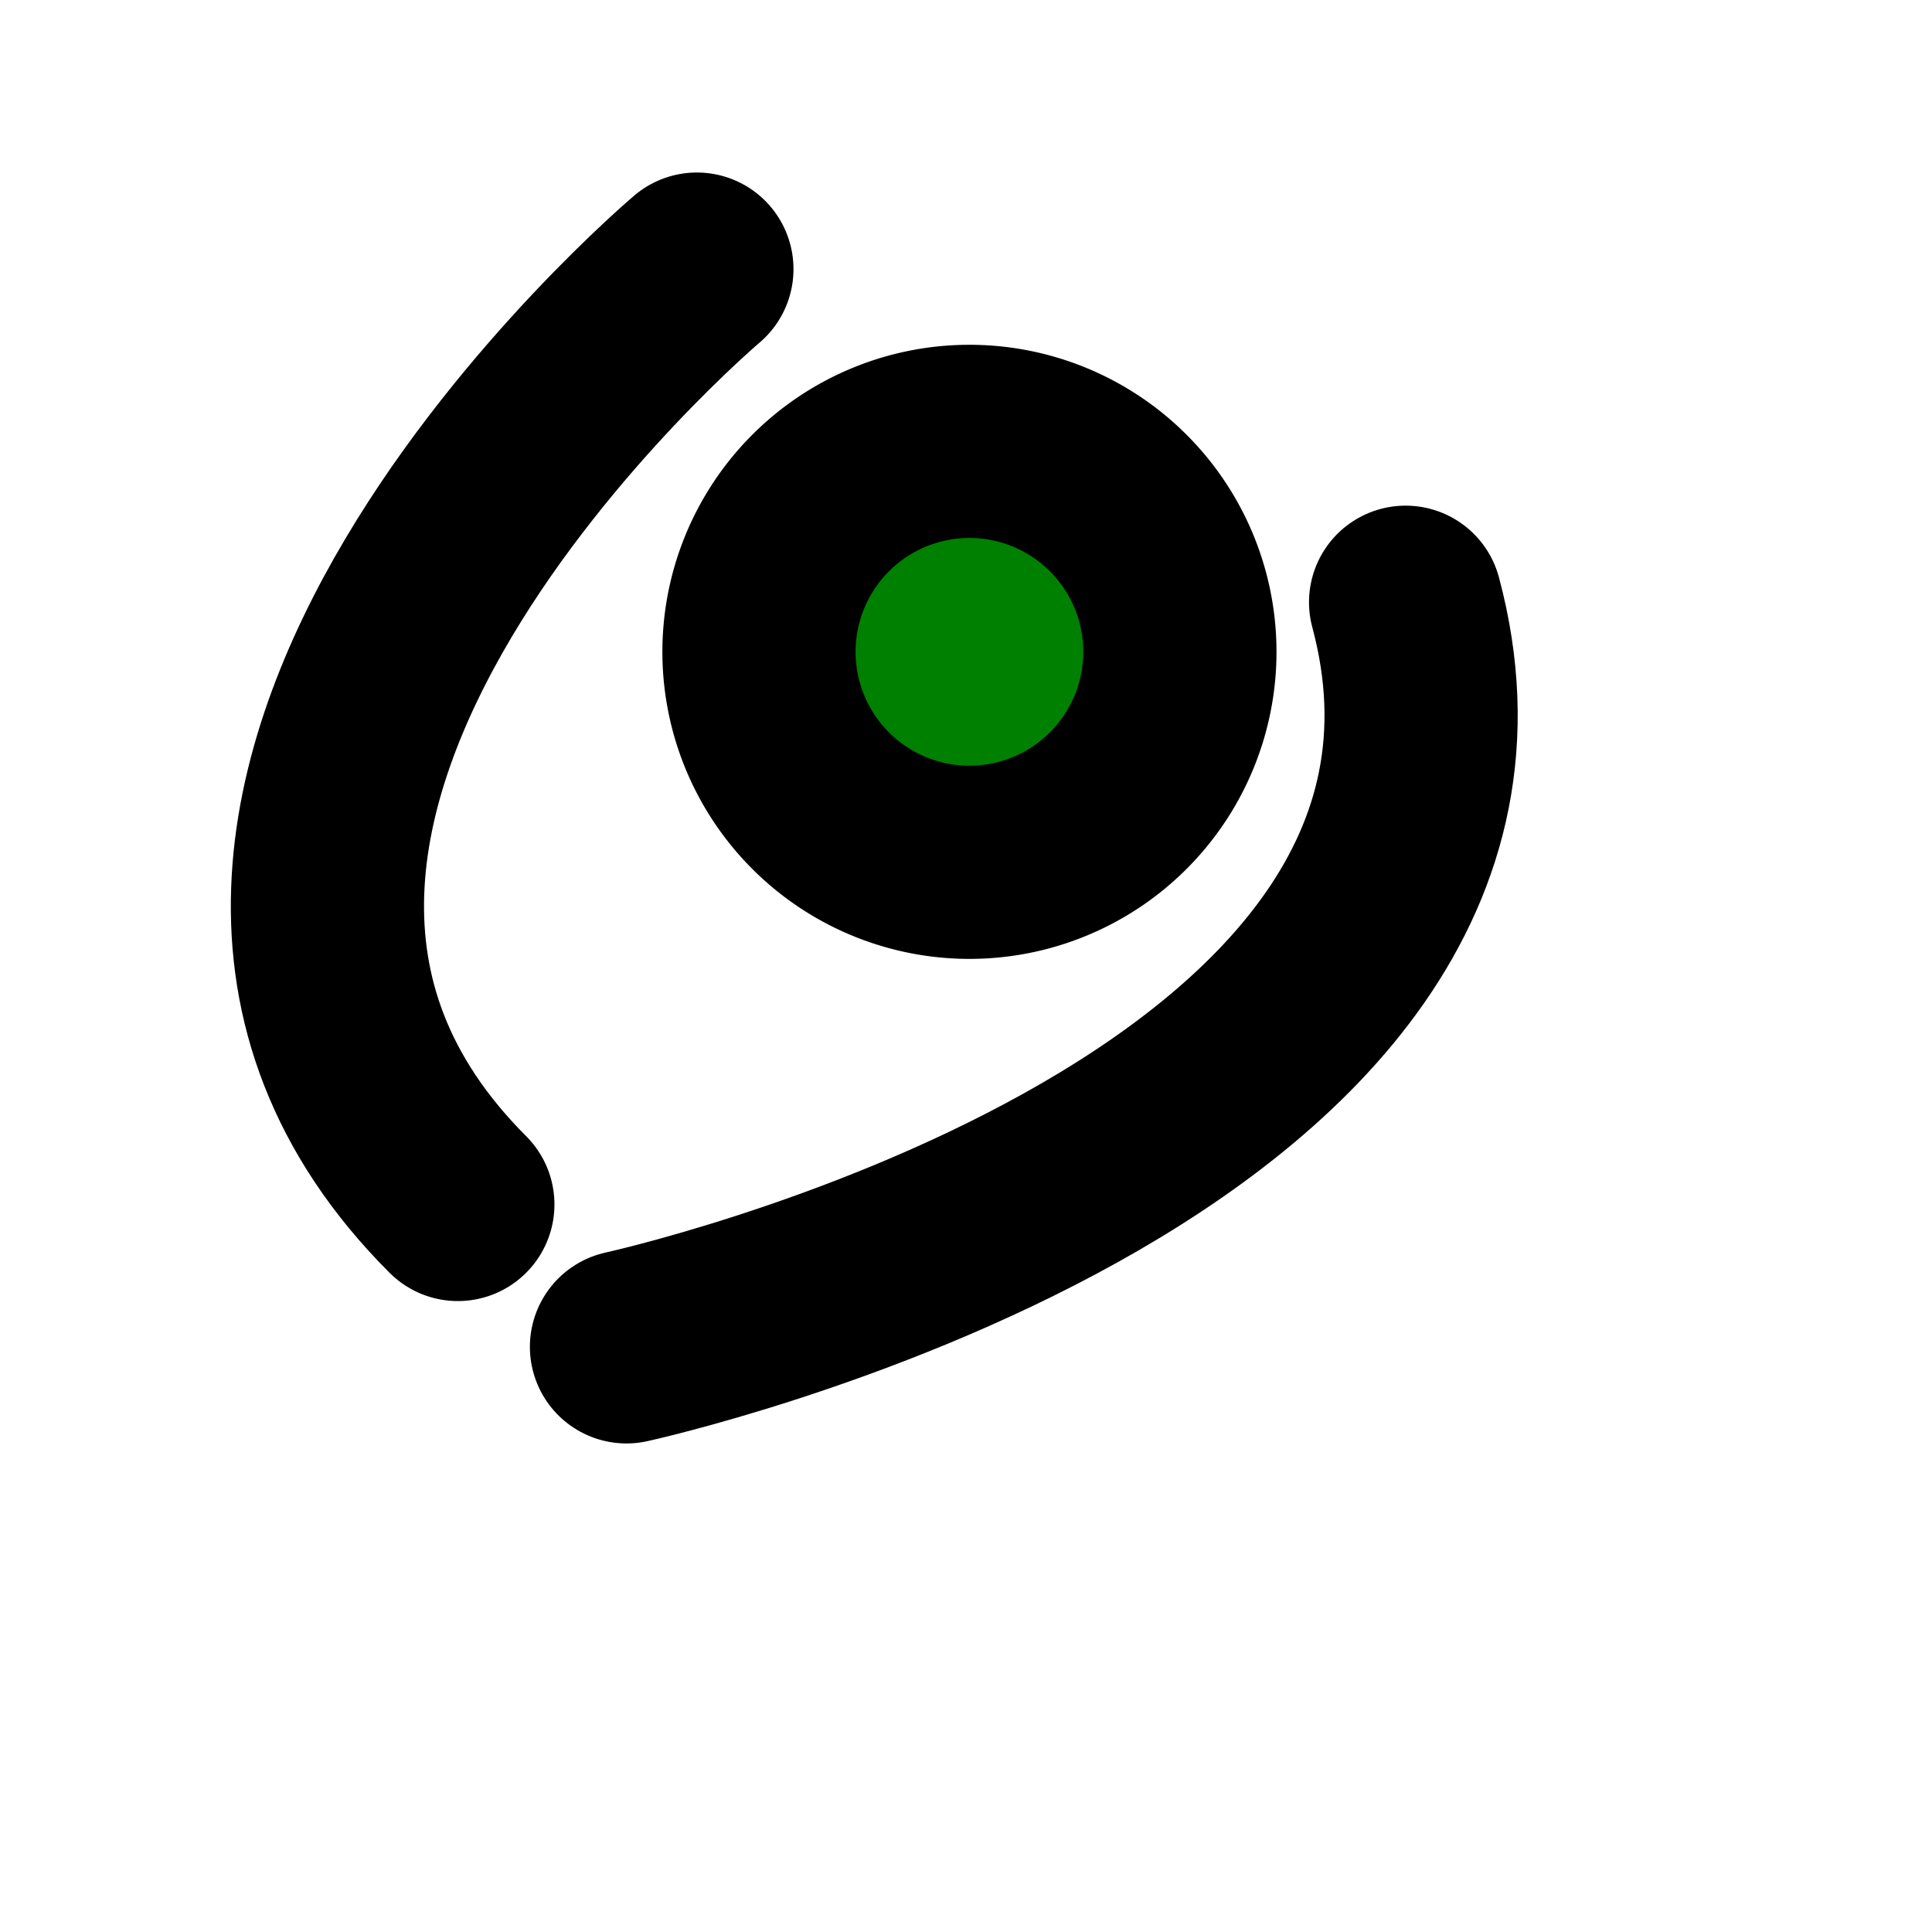 <?xml version="1.0" encoding="UTF-8" standalone="no"?>
<!-- Created with Inkscape (http://www.inkscape.org/) -->

<svg
   xmlns:dc="http://purl.org/dc/elements/1.1/"
   xmlns:cc="http://creativecommons.org/ns#"
   xmlns:rdf="http://www.w3.org/1999/02/22-rdf-syntax-ns#"
   xmlns:svg="http://www.w3.org/2000/svg"
   xmlns="http://www.w3.org/2000/svg"
   xmlns:sodipodi="http://sodipodi.sourceforge.net/DTD/sodipodi-0.dtd"
   xmlns:inkscape="http://www.inkscape.org/namespaces/inkscape"
   width="100"
   height="100"
   id="svg2"
   version="1.1"
   inkscape:version="0.48.3.1 r9886"
   sodipodi:docname="logo.svg">
  <defs
     id="defs4" />
  <sodipodi:namedview
     id="base"
     pagecolor="#ffffff"
     bordercolor="#666666"
     borderopacity="1.0"
     inkscape:pageopacity="0.0"
     inkscape:pageshadow="2"
     inkscape:zoom="2.8"
     inkscape:cx="68.587044"
     inkscape:cy="57.603329"
     inkscape:document-units="px"
     inkscape:current-layer="layer1"
     showgrid="false"
     width="100px"
     inkscape:window-width="808"
     inkscape:window-height="601"
     inkscape:window-x="0"
     inkscape:window-y="49"
     inkscape:window-maximized="0" />
  <g
     inkscape:label="Camada 1"
     inkscape:groupmode="layer"
     id="layer1"
     transform="translate(0,-952.362)">
    <path
       style="fill:none;stroke:#000000;stroke-width:10;stroke-linecap:round;stroke-linejoin:miter;stroke-miterlimit:4;stroke-opacity:1;stroke-dasharray:none"
       d="m 36.071,966.291 c 0,0 -32.923,27.863 -12.373,48.414"
       id="path2985"
       inkscape:connector-curvature="0"
       sodipodi:nodetypes="cc"
       inkscape:export-filename="/home/faga/Temp/scriptlattesgui/logo.png"
       inkscape:export-xdpi="300"
       inkscape:export-ydpi="300" />
    <path
       style="fill:none;stroke:#000000;stroke-width:10;stroke-linecap:round;stroke-linejoin:miter;stroke-miterlimit:4;stroke-opacity:1;stroke-dasharray:none"
       d="m 32.427,1022.075 c 0,0 47.849,-10.469 40.327,-38.541"
       id="path2985-4"
       inkscape:connector-curvature="0"
       sodipodi:nodetypes="cc"
       inkscape:export-filename="/home/faga/Temp/scriptlattesgui/logo.png"
       inkscape:export-xdpi="300"
       inkscape:export-ydpi="300" />
    <path
       sodipodi:type="arc"
       style="fill:#008000;stroke:#000000;stroke-width:10;stroke-linecap:round;stroke-linejoin:round;stroke-miterlimit:4;stroke-opacity:1;stroke-dasharray:none"
       id="path3786"
       sodipodi:cx="57.32143"
       sodipodi:cy="29.107143"
       sodipodi:rx="10.892858"
       sodipodi:ry="10.892858"
       d="m 68.214,29.107 a 10.893,10.893 0 1 1 -0.001,-0.159"
       transform="translate(-7.143,957.005)"
       sodipodi:start="0"
       sodipodi:end="6.2685576"
       sodipodi:open="true"
       inkscape:export-filename="/home/faga/Temp/scriptlattesgui/logo.png"
       inkscape:export-xdpi="300"
       inkscape:export-ydpi="300" />
  </g>
</svg>
